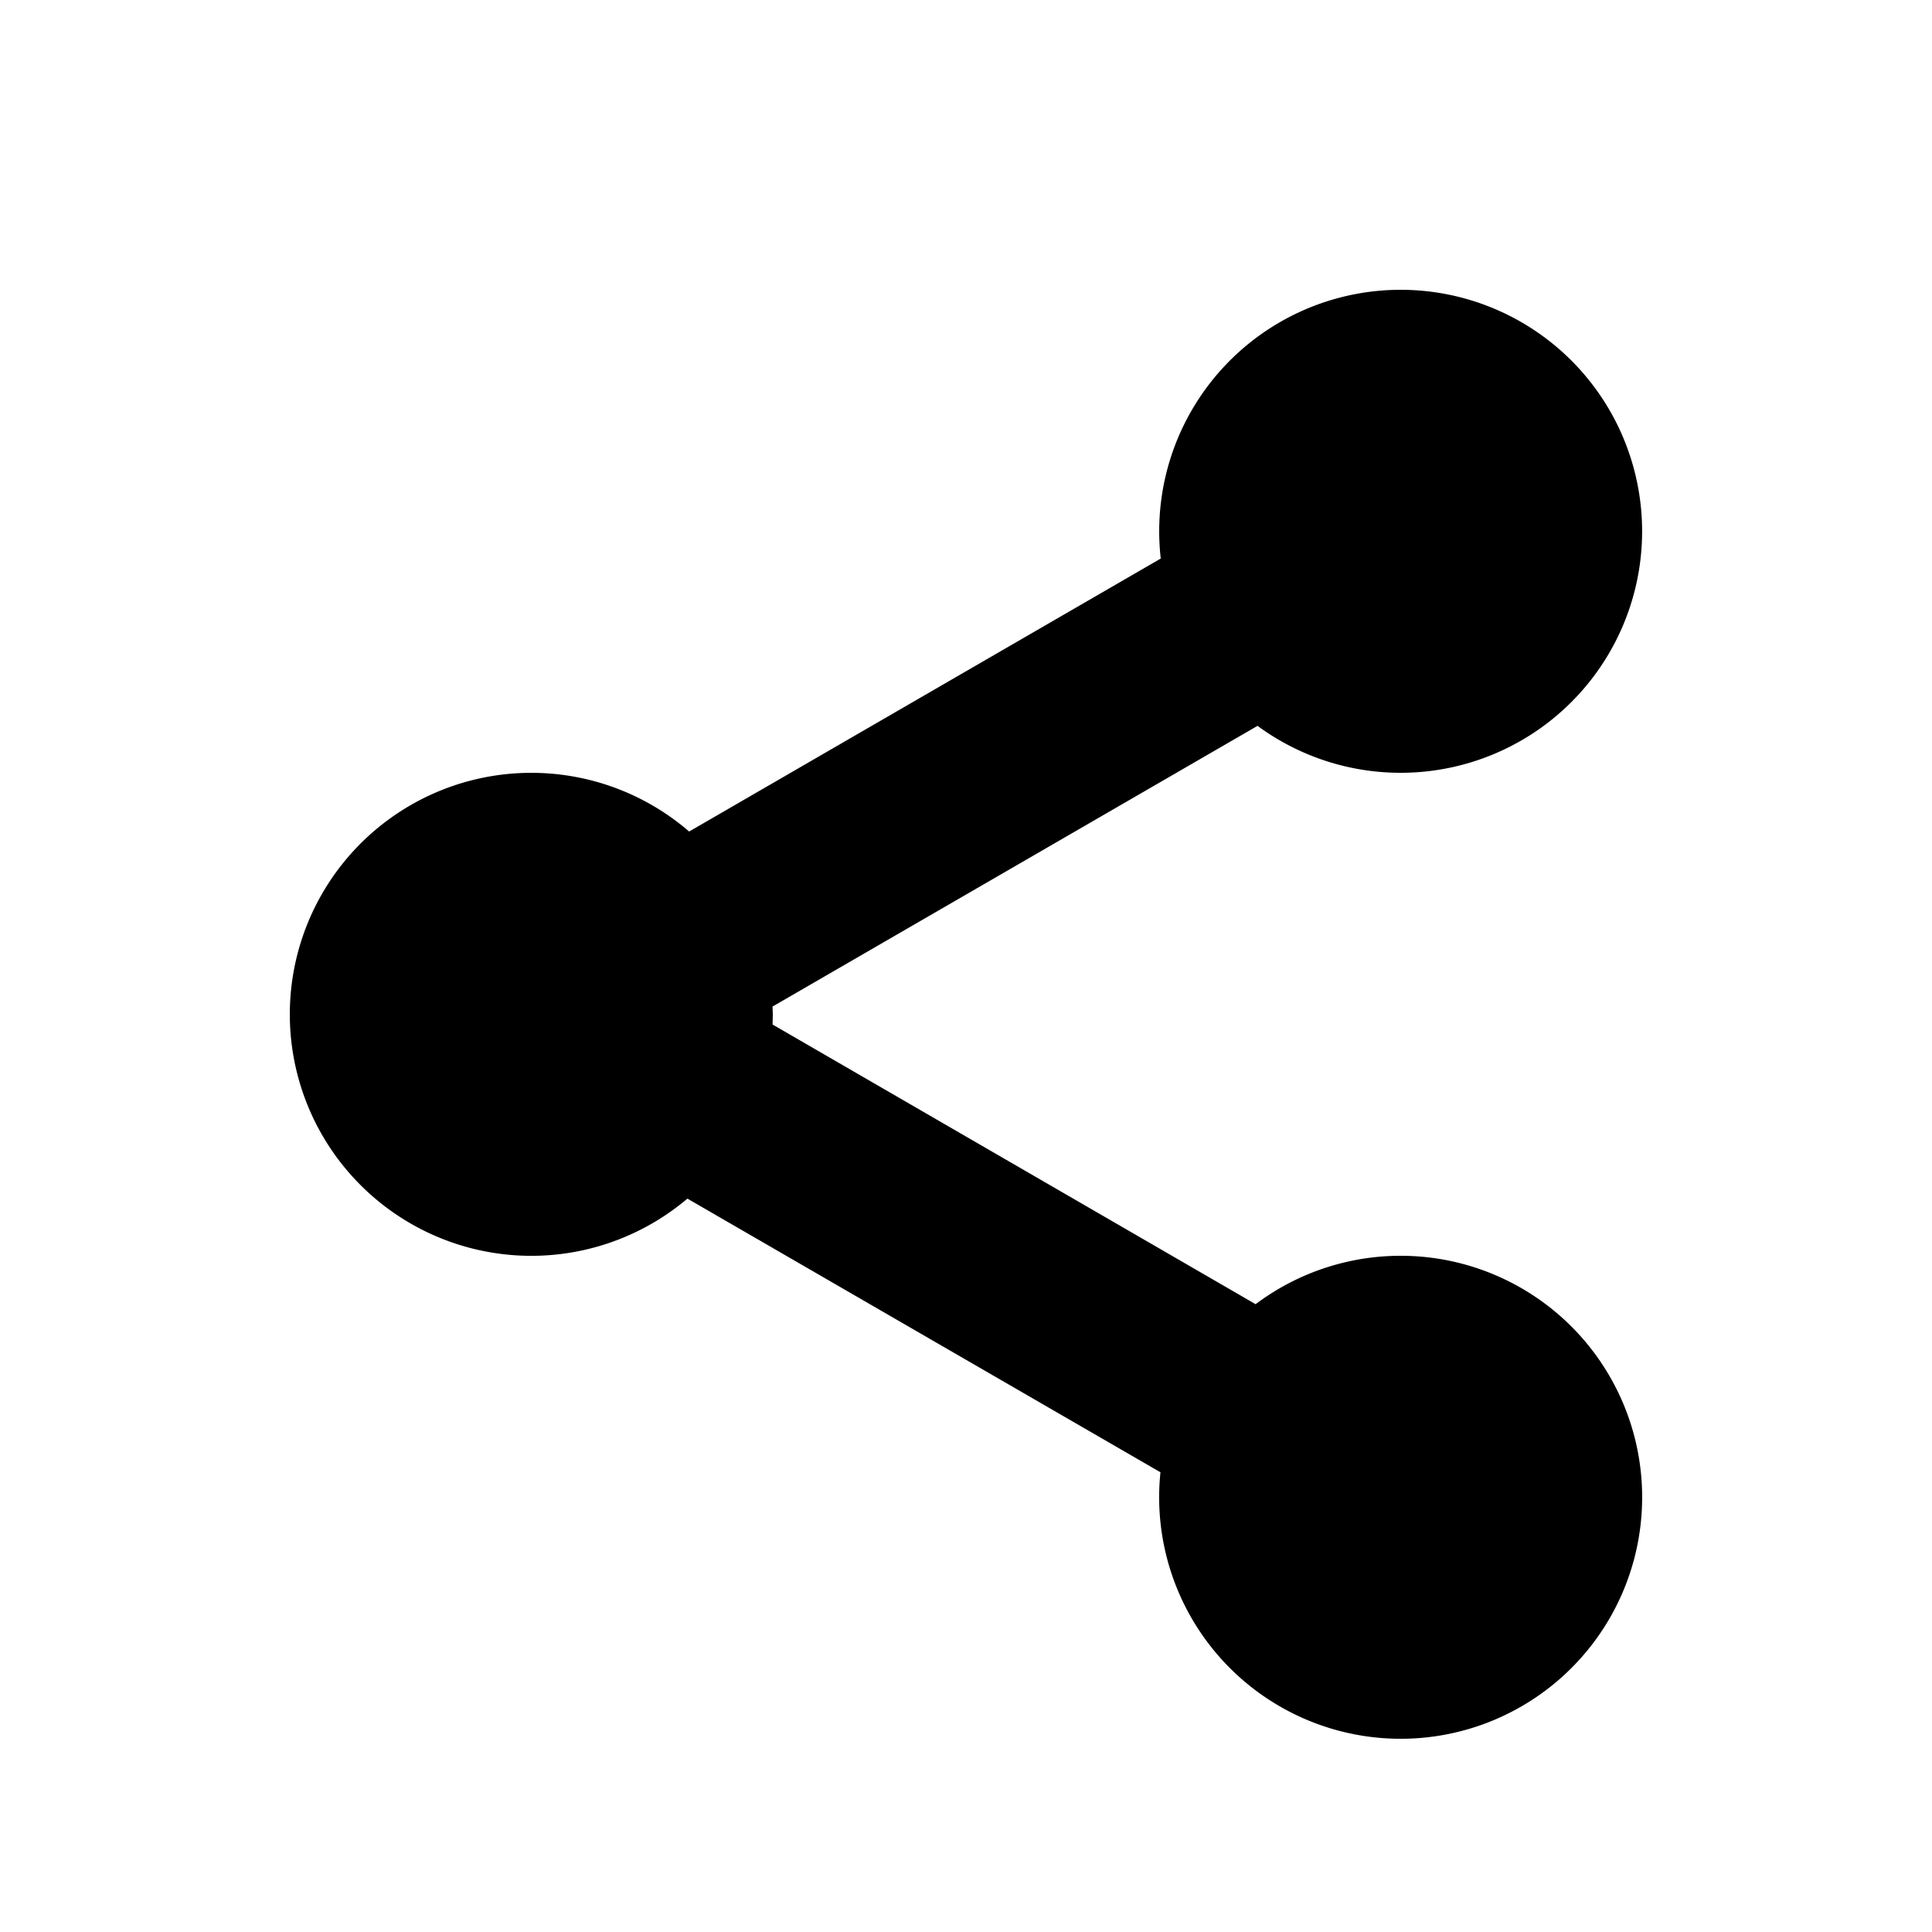 <?xml version="1.0" encoding="utf-8"?><svg width="20" height="20" xmlns="http://www.w3.org/2000/svg" viewBox="0 0 20 20"><path d="M14.5 3a2.5 2.5 0 11-1.482 4.514L7.997 10.42 8 10.5l-.002.106 5 2.895a2.5 2.5 0 11-.985 1.74l-4.897-2.833a2.5 2.5 0 11.018-3.8l4.882-2.826A2.5 2.5 0 0114.5 3z" fill-rule="evenodd"/></svg>